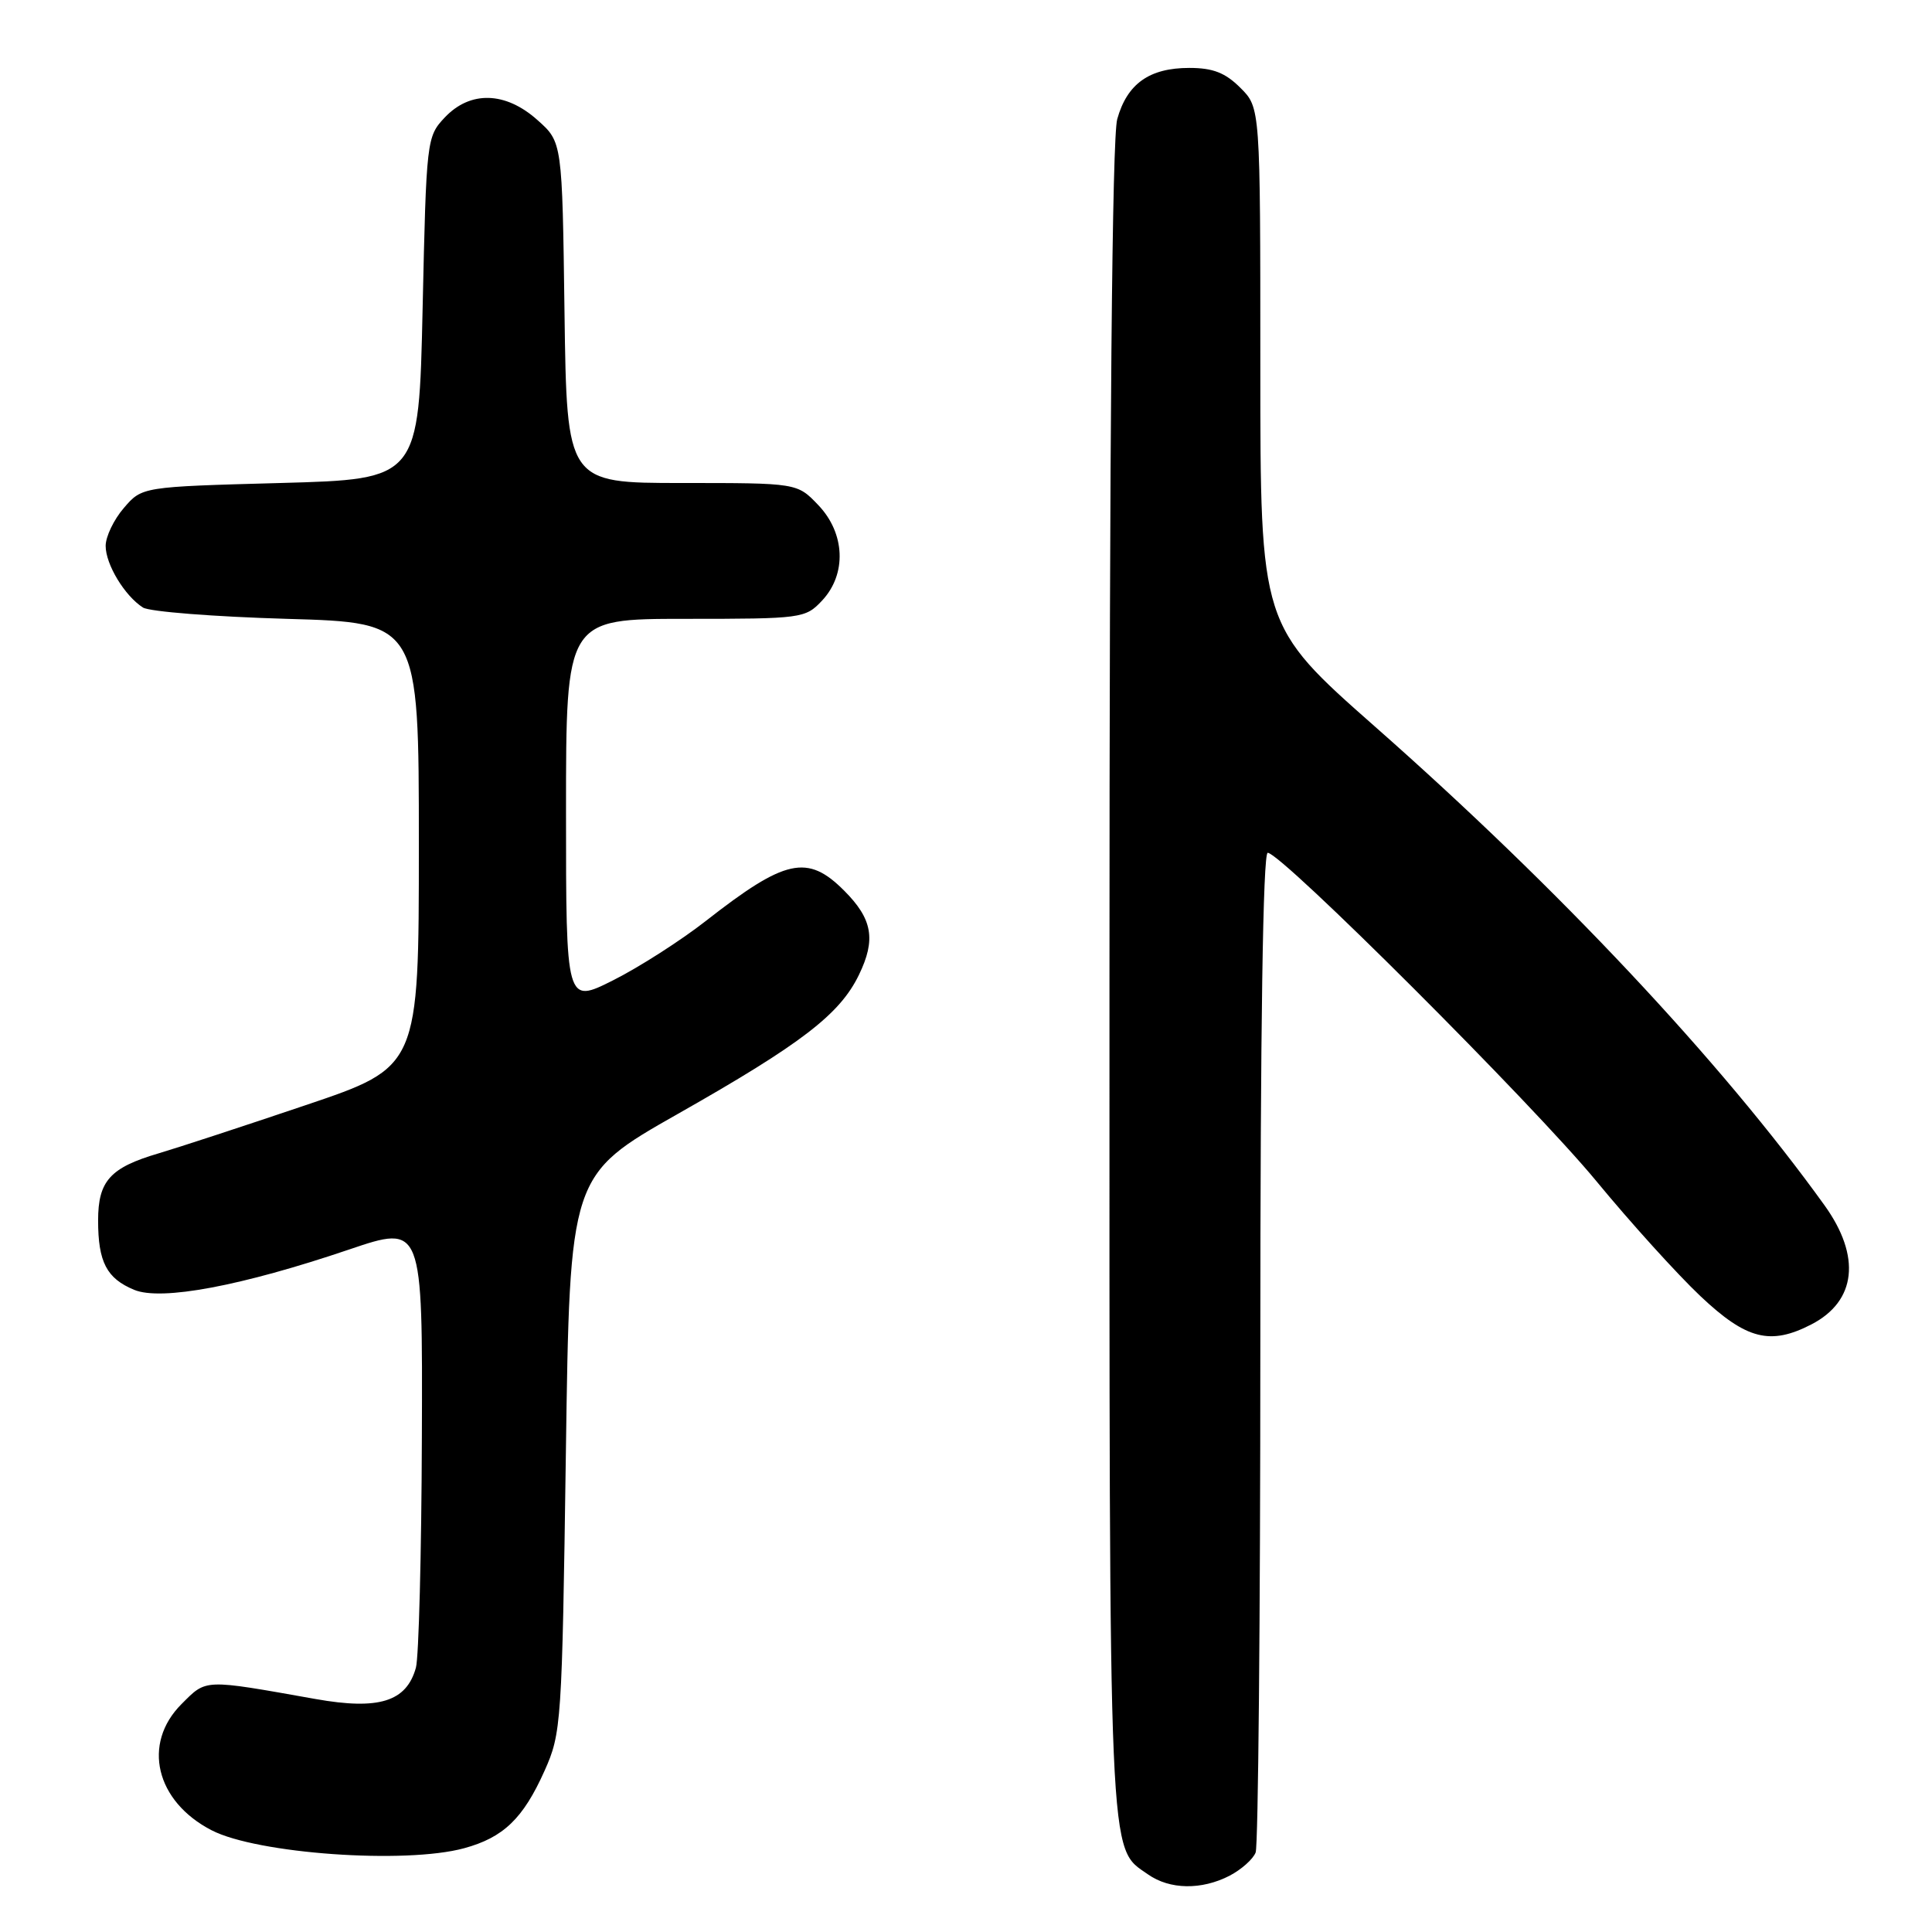 <?xml version="1.0" encoding="UTF-8" standalone="no"?>
<!DOCTYPE svg PUBLIC "-//W3C//DTD SVG 1.1//EN" "http://www.w3.org/Graphics/SVG/1.1/DTD/svg11.dtd" >
<svg xmlns="http://www.w3.org/2000/svg" xmlns:xlink="http://www.w3.org/1999/xlink" version="1.1" viewBox="0 0 256 256">
 <g >
 <path fill="currentColor"
d=" M 162.93 248.54 C 164.48 247.73 166.04 246.35 166.38 245.46 C 166.72 244.56 167.00 214.40 167.00 178.42 C 167.00 136.23 167.35 113.00 167.98 113.00 C 169.78 113.00 203.14 146.33 211.52 156.50 C 216.05 162.00 222.26 168.86 225.32 171.75 C 231.41 177.50 234.58 178.30 240.02 175.49 C 245.98 172.41 246.63 166.48 241.75 159.70 C 228.01 140.60 206.55 117.75 182.25 96.33 C 167.00 82.88 167.00 82.88 167.00 48.58 C 167.00 14.27 167.00 14.27 164.36 11.64 C 162.36 9.64 160.73 9.00 157.59 9.00 C 152.29 9.00 149.35 11.10 148.04 15.78 C 147.36 18.24 147.01 56.98 147.01 129.78 C 147.00 248.57 146.83 244.67 152.12 248.37 C 155.00 250.39 159.21 250.46 162.93 248.54 Z  M 61.50 244.90 C 66.71 243.48 69.32 240.97 72.15 234.65 C 74.39 229.65 74.47 228.41 74.98 192.61 C 75.50 155.72 75.50 155.72 89.83 147.59 C 106.18 138.32 111.28 134.41 113.81 129.18 C 116.09 124.49 115.61 121.77 111.85 118.01 C 107.00 113.15 104.06 113.79 93.54 122.02 C 90.22 124.62 84.69 128.16 81.25 129.89 C 75.00 133.03 75.00 133.03 75.00 107.51 C 75.00 82.00 75.00 82.00 90.83 82.00 C 106.28 82.00 106.71 81.94 108.93 79.58 C 112.22 76.07 112.00 70.65 108.41 66.91 C 105.63 64.00 105.63 64.00 90.37 64.00 C 75.11 64.00 75.11 64.00 74.80 41.42 C 74.50 18.83 74.50 18.83 71.23 15.92 C 66.98 12.11 62.30 11.99 58.92 15.58 C 56.54 18.11 56.49 18.53 56.00 40.83 C 55.50 63.50 55.50 63.50 37.16 64.00 C 18.82 64.50 18.82 64.50 16.41 67.31 C 15.08 68.85 14.00 71.11 14.00 72.33 C 14.00 74.79 16.52 78.95 18.94 80.50 C 19.80 81.05 28.38 81.72 38.00 82.00 C 55.50 82.50 55.50 82.50 55.50 111.94 C 55.50 141.38 55.50 141.38 40.50 146.44 C 32.25 149.23 23.48 152.10 21.00 152.83 C 14.59 154.72 13.00 156.48 13.00 161.72 C 13.00 167.22 14.13 169.40 17.78 170.91 C 21.37 172.40 32.00 170.40 46.25 165.57 C 56.00 162.27 56.00 162.27 55.90 190.38 C 55.85 205.85 55.49 219.62 55.11 220.98 C 53.86 225.48 50.21 226.62 41.82 225.13 C 26.85 222.47 27.40 222.45 24.05 225.80 C 18.80 231.05 20.62 238.69 28.04 242.52 C 34.05 245.63 53.70 247.03 61.50 244.90 Z "/>
</g>
</svg>
